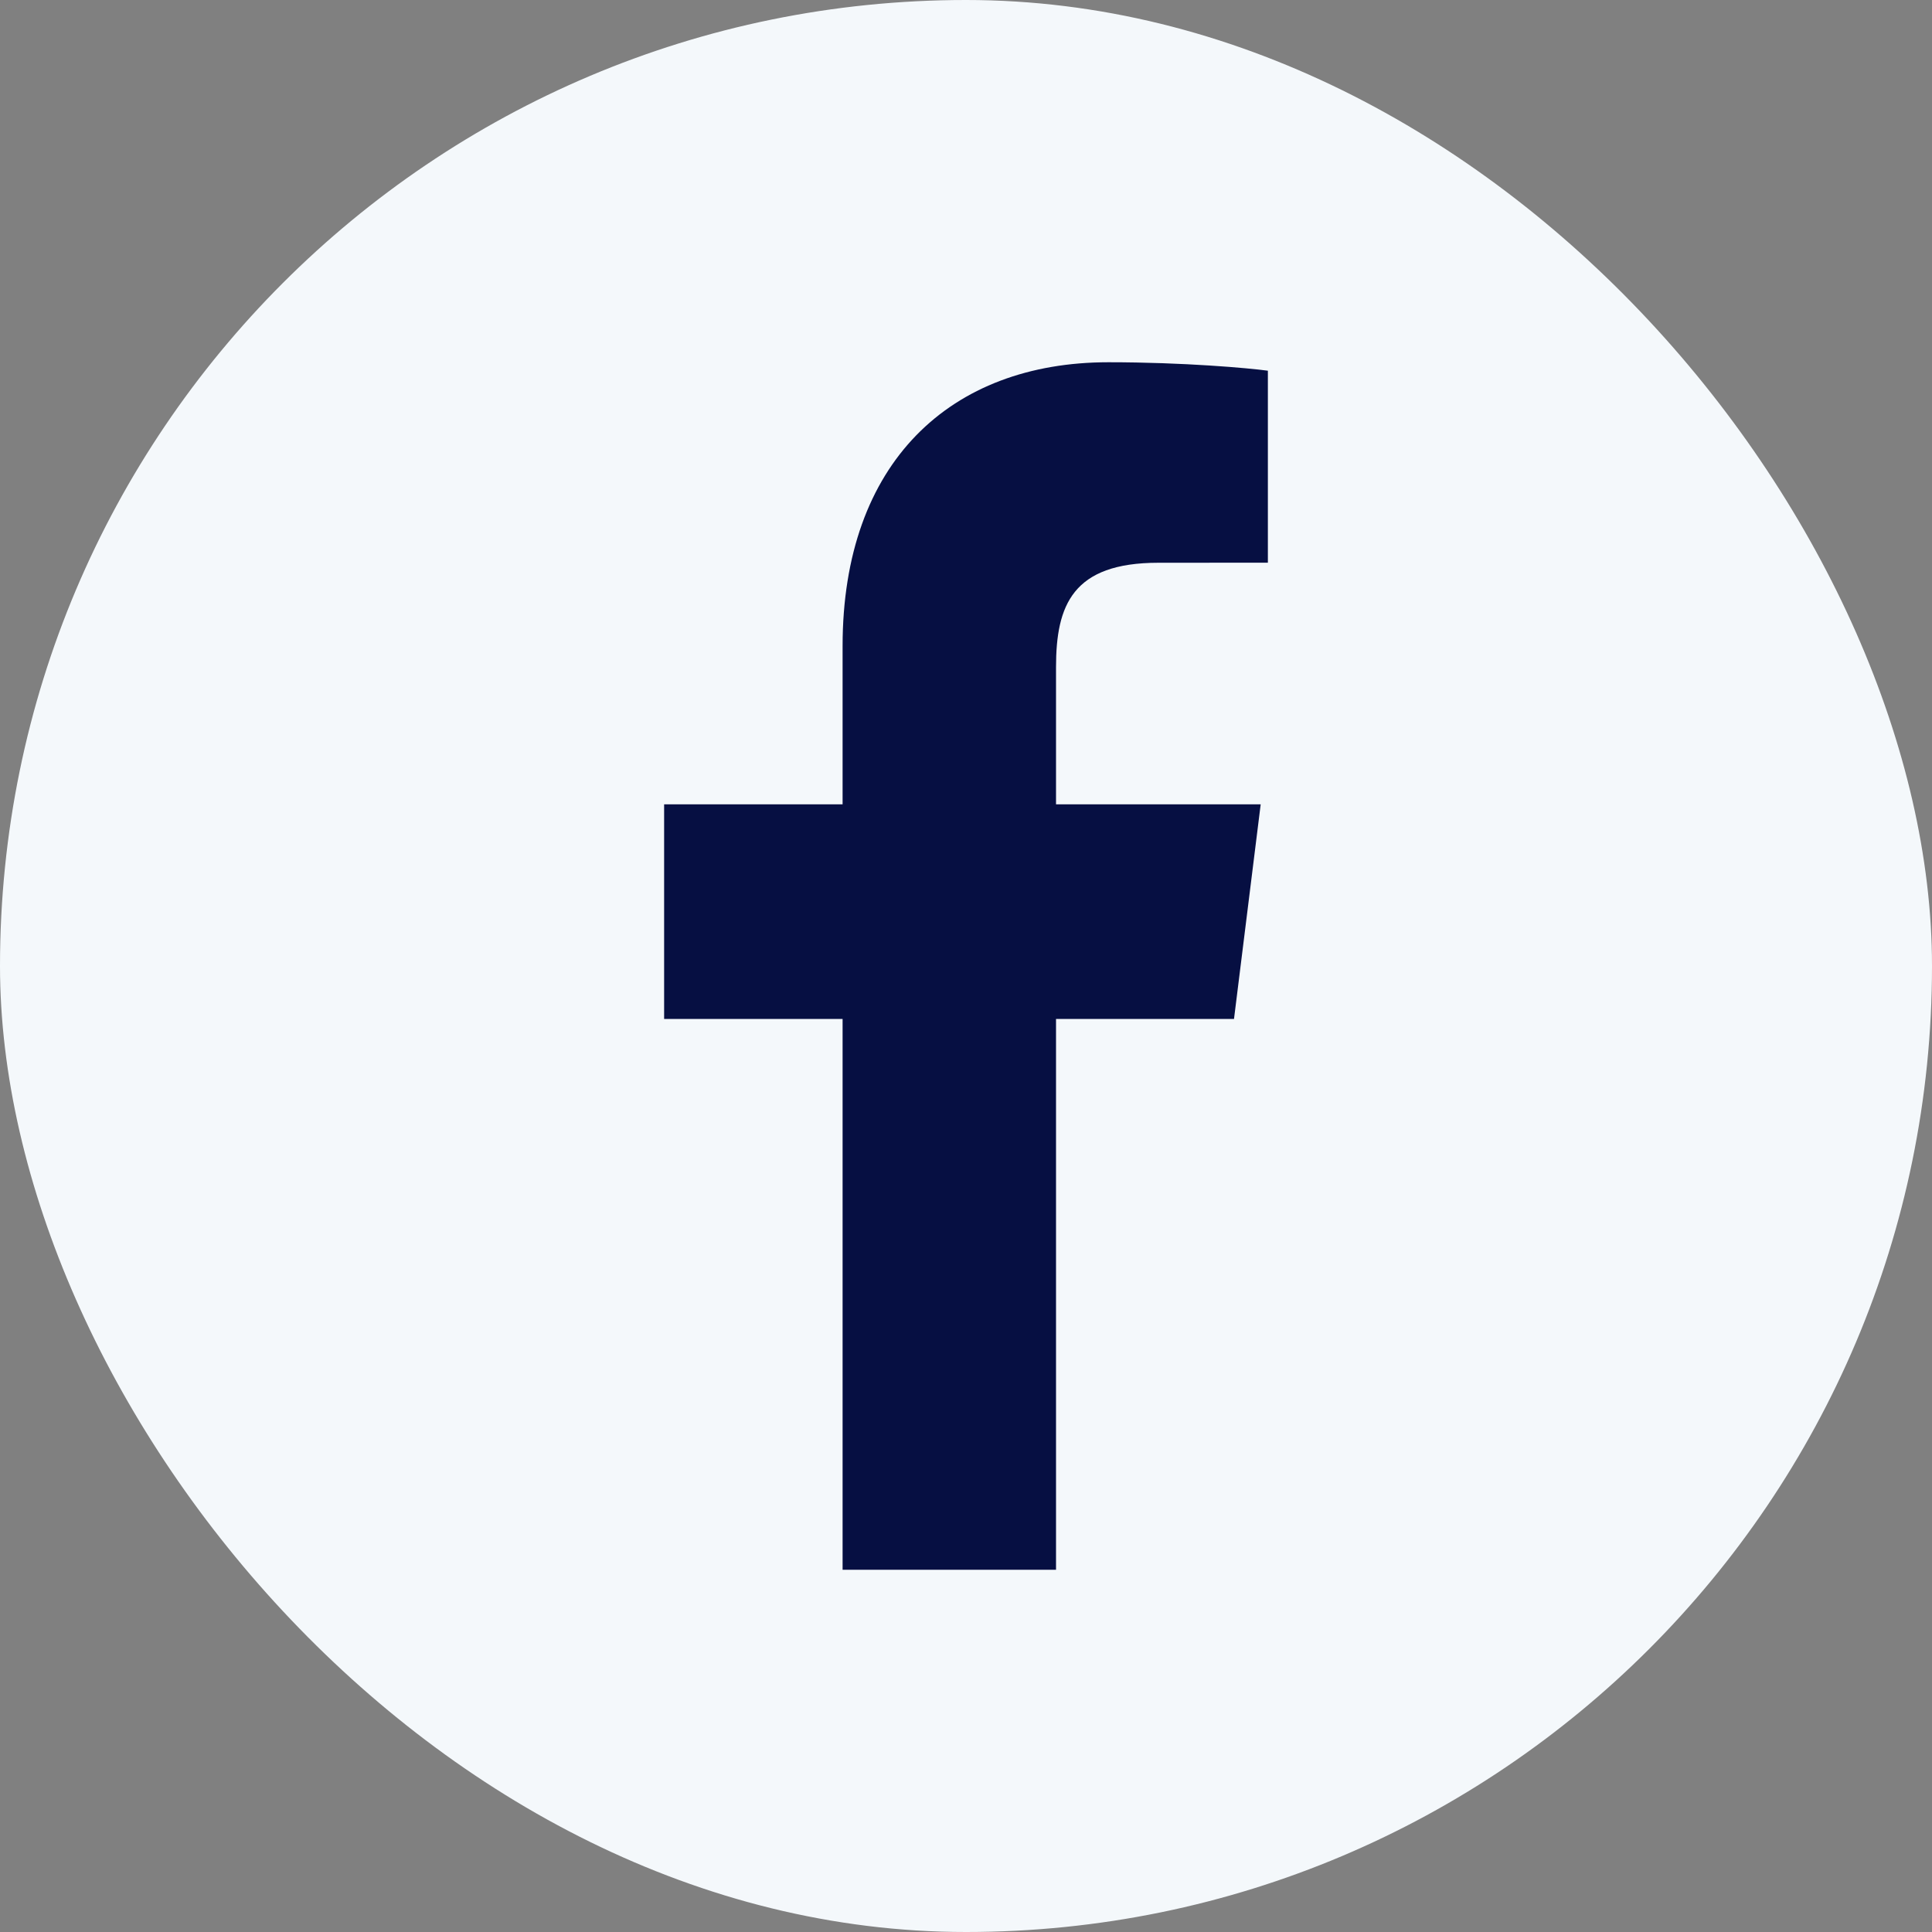 <svg width="32" height="32" viewBox="0 0 32 32" fill="none" xmlns="http://www.w3.org/2000/svg">
<rect x="0" y="0" width="32" height="32" fill="#808080" stroke="none"/>
<rect width="32" height="32" rx="16" fill="#F4F8FB"/>
<path d="M17.491 26V16.877H20.439L20.881 13.322H17.491V11.052C17.491 10.022 17.766 9.321 19.187 9.321L21 9.32V6.14C20.686 6.097 19.61 6 18.359 6C15.745 6 13.956 7.657 13.956 10.7V13.322H11V16.877H13.956V26L17.491 26Z" fill="#060F42"/>
</svg>
